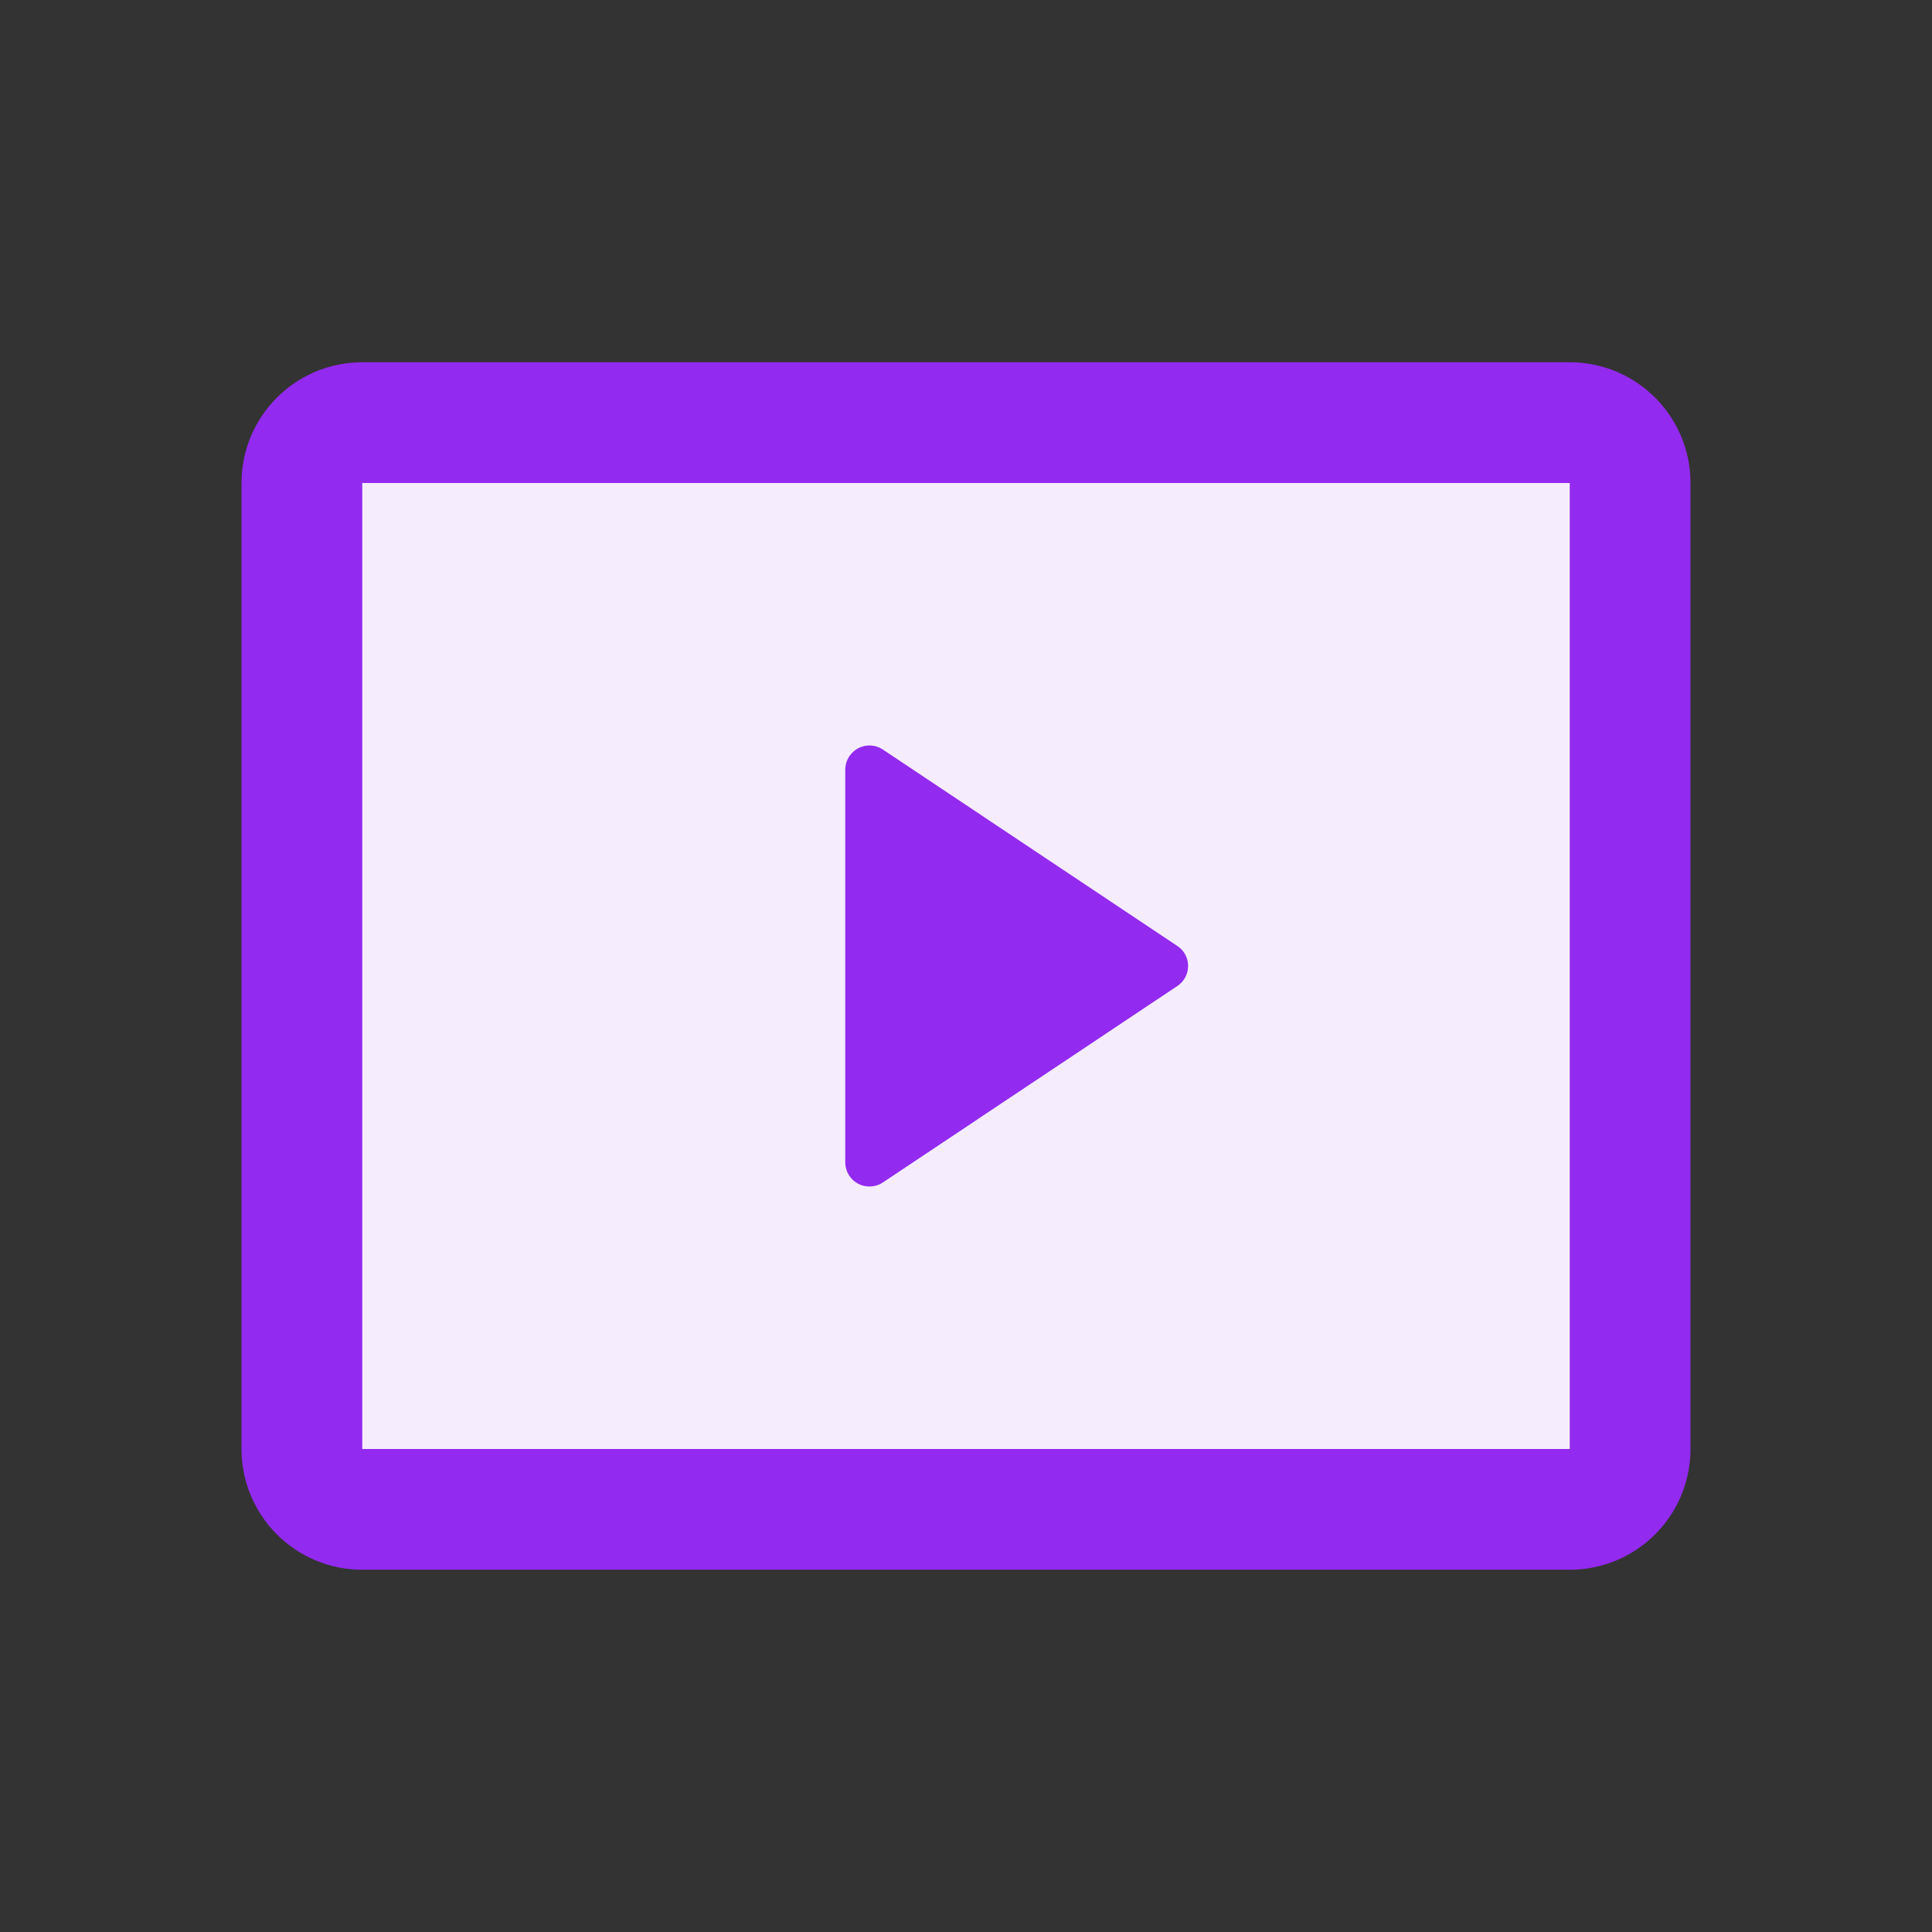 <!-- @deprecated tag:v6.5.0 - Will be removed. See src/Administration/Resources/app/administration/src/app/component/base/sw-icon/legacy-icon-mapping.js for replacement -->

<svg xmlns="http://www.w3.org/2000/svg" width="16" height="16" viewBox="0 0 16 16">
  <rect x="0" y="0" width="16" height="16" fill="#333333" stroke="none"/>
  <g fill="none" fill-rule="evenodd">
    <path fill="#F5EDFD" fill-rule="nonzero" stroke="#932AEF" d="M3,3.5 C2.724,3.5 2.5,3.724 2.5,4 L2.5,12 C2.5,12.276 2.724,12.5 3,12.5 L13,12.5 C13.276,12.5 13.5,12.276 13.5,12 L13.5,4 C13.5,3.724 13.276,3.5 13,3.5 L3,3.5 Z"/>
    <path fill="#932AEF" d="M7,6.374 L7,9.626 C7,9.737 7.09,9.826 7.2,9.826 C7.239,9.826 7.278,9.815 7.311,9.793 L9.75,8.166 C9.842,8.105 9.867,7.981 9.806,7.889 C9.791,7.867 9.772,7.848 9.75,7.834 L7.311,6.207 C7.219,6.146 7.095,6.171 7.034,6.263 C7.012,6.296 7,6.334 7,6.374 Z"/>
  </g>
</svg>
